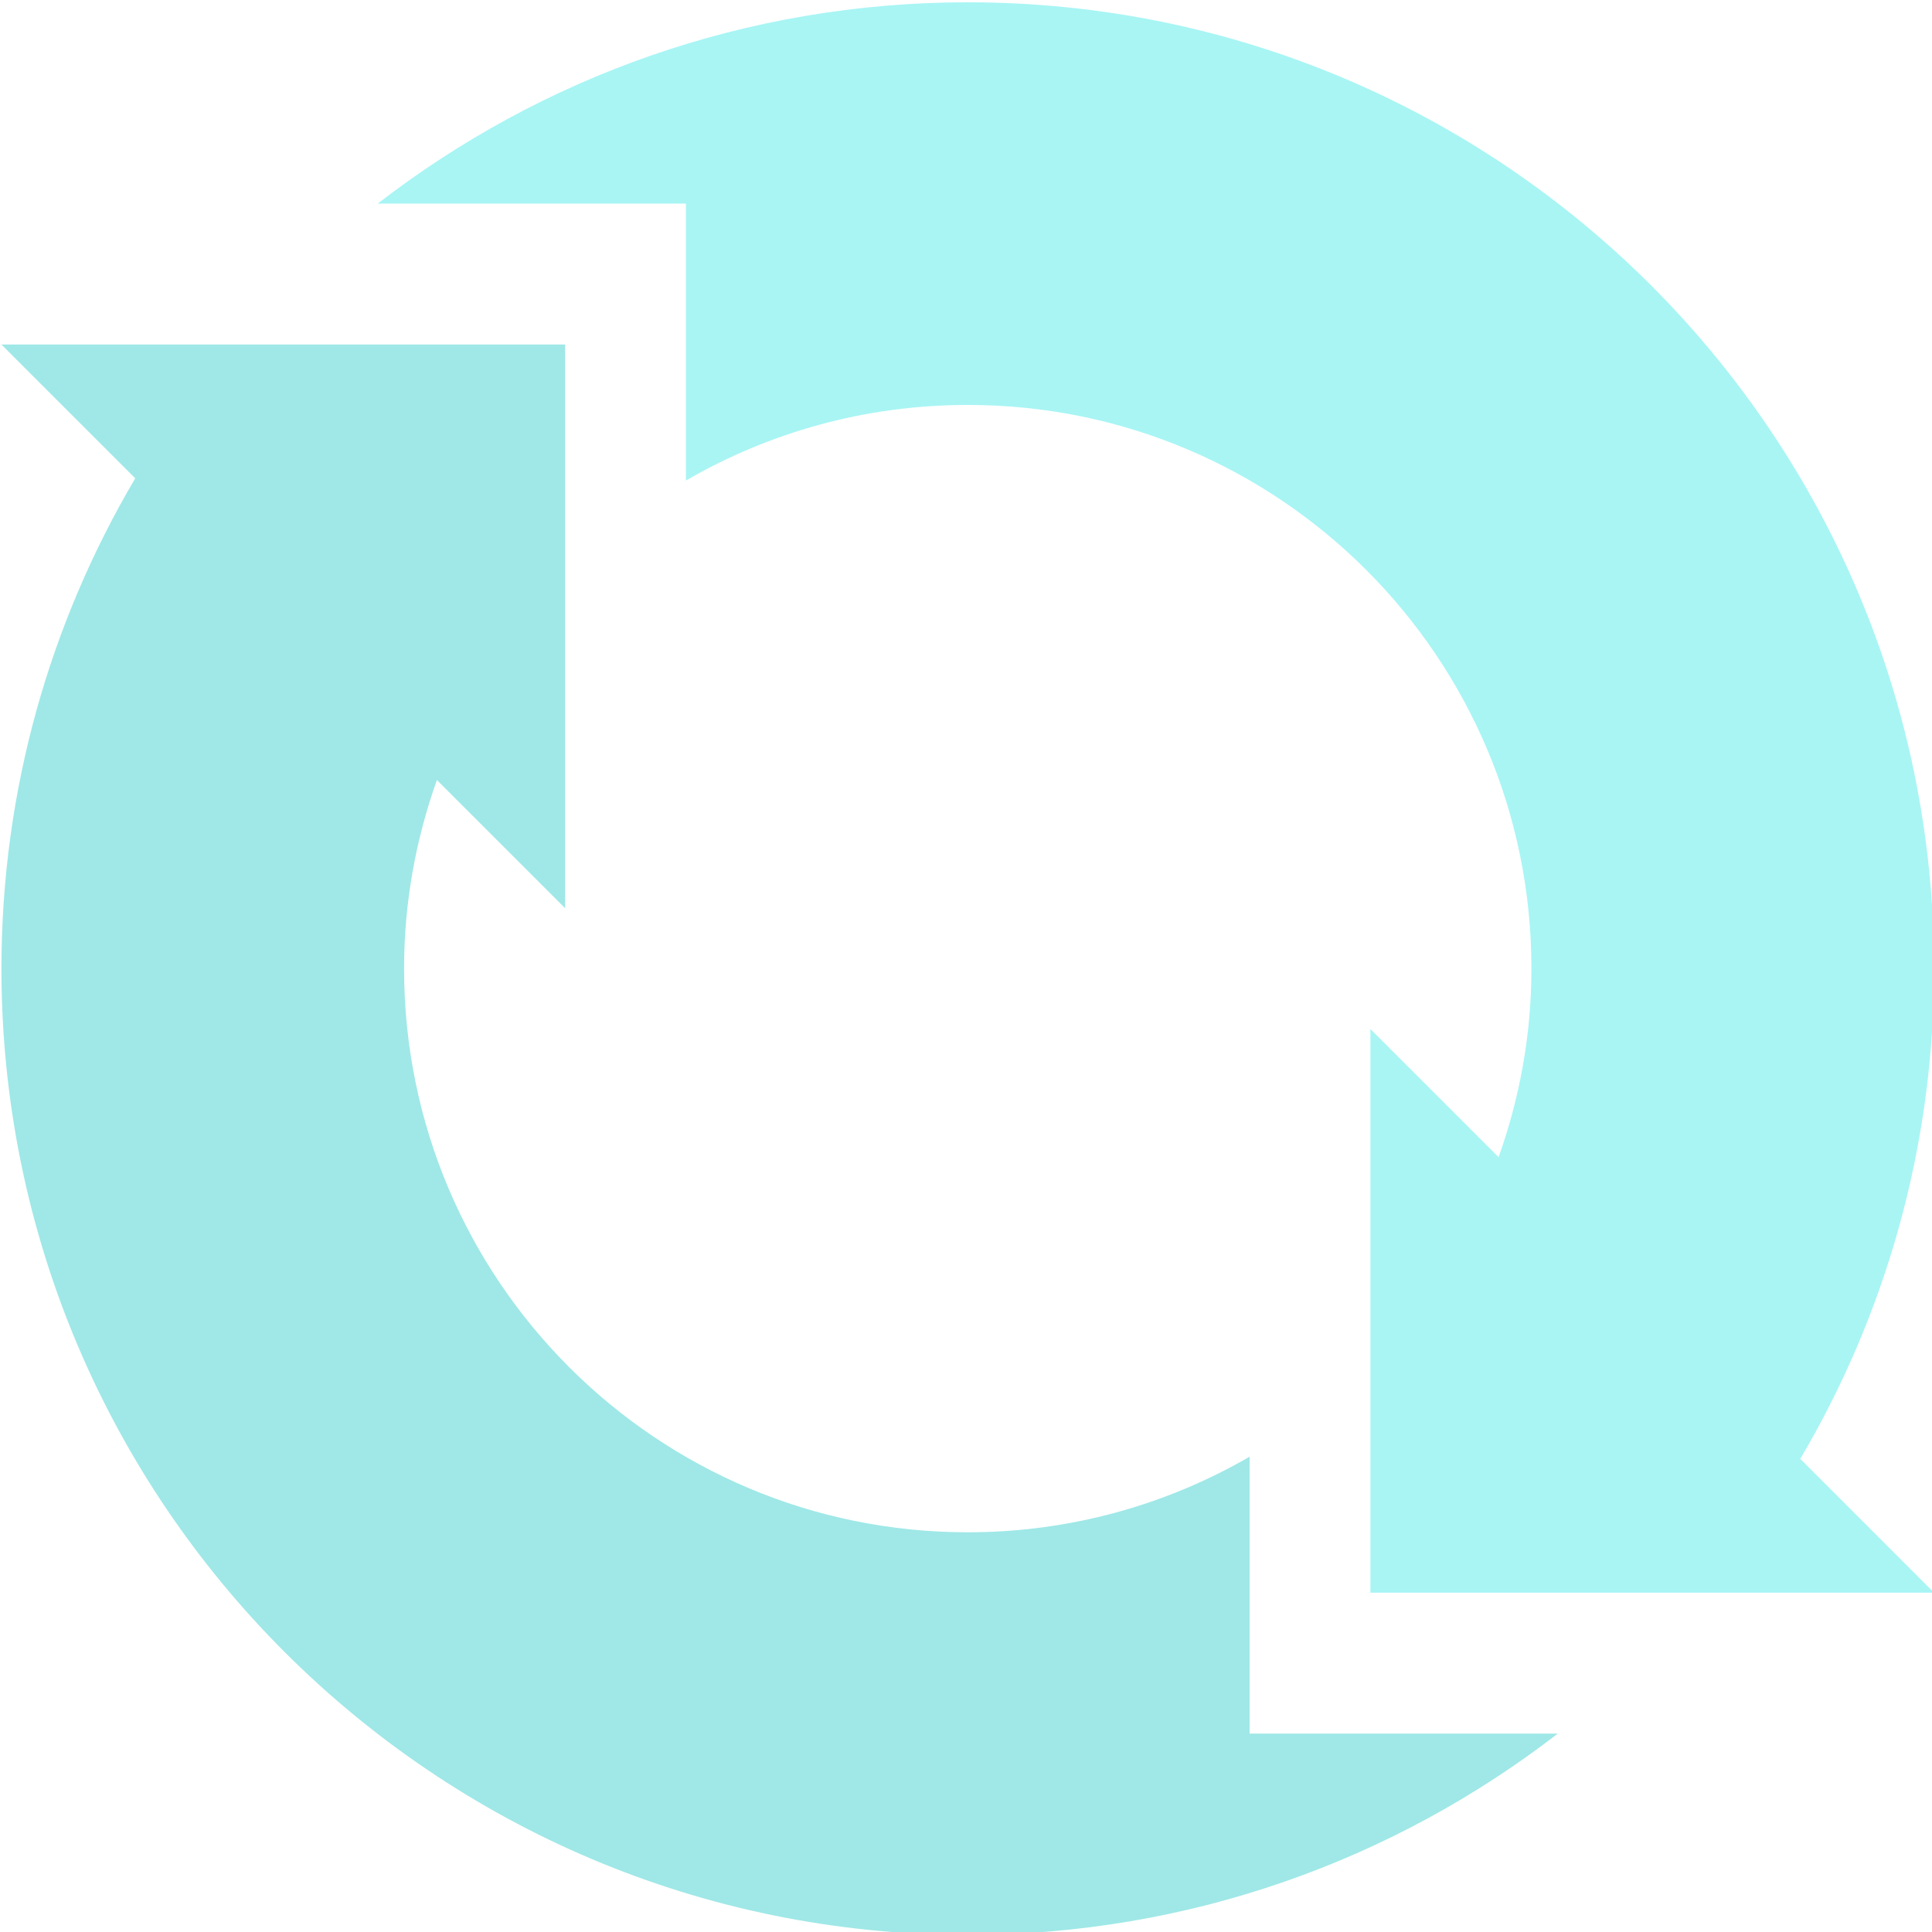 <?xml version="1.0" encoding="UTF-8" standalone="no"?>
<svg
   xmlns:dc="http://purl.org/dc/elements/1.1/"
   xmlns:cc="http://creativecommons.org/ns#"
   xmlns:rdf="http://www.w3.org/1999/02/22-rdf-syntax-ns#"
   xmlns:svg="http://www.w3.org/2000/svg"
   xmlns="http://www.w3.org/2000/svg"
   xmlns:sodipodi="http://sodipodi.sourceforge.net/DTD/sodipodi-0.dtd"
   xmlns:inkscape="http://www.inkscape.org/namespaces/inkscape"
   version="1.1"
   x="0px"
   y="0px"
   viewBox="0 0 100 100"
   xml:space="preserve"
   id="svg3396"
   inkscape:version="0.91 r13725"
   sodipodi:docname="waiting.svg"><defs
     id="defs3406" /><sodipodi:namedview
     bordercolor="#666666"
     borderopacity="1"
     objecttolerance="10"
     gridtolerance="10"
     guidetolerance="10"
     inkscape:pageopacity="0"
     inkscape:pageshadow="2"
     inkscape:window-width="1279"
     inkscape:window-height="860"
     id="namedview3404"
     showgrid="false"
     inkscape:zoom="5.192"
     inkscape:cx="50"
     inkscape:cy="62.5"
     inkscape:window-x="0"
     inkscape:window-y="0"
     inkscape:window-maximized="0"
     inkscape:current-layer="svg3396" /><g
     id="g3398"
     transform="matrix(1.042,0,0,1.042,-2.009,-1.965)"><path
       d="M 98,50 C 98,23.49 76.509,2 50,2 38.961,2 28.799,5.736 20.69,12 L 36,12 36,25.755 C 40.119,23.371 44.898,22 50,22 c 15.464,0 28,12.536 28,28 0,3.29 -0.587,6.438 -1.631,9.368 L 70,52.999 70,81 98,81 91.354,74.353 C 95.569,67.213 98,58.893 98,50 Z"
       id="path3400"
       inkscape:connector-curvature="0"
       style="fill:#a8f5f4" /><path
       d="M 64,74.245 C 59.881,76.629 55.102,78 50,78 34.536,78 22,65.464 22,50 c 0,-3.29 0.587,-6.438 1.631,-9.369 L 30,47 30,19 2,19 8.646,25.646 C 4.43,32.787 2,41.107 2,50 2,76.509 23.49,98 50,98 61.039,98 71.2,94.264 79.309,88 L 64,88 64,74.245 Z"
       id="path3402"
       inkscape:connector-curvature="0"
       style="fill:#9fe8e7" /></g></svg>
